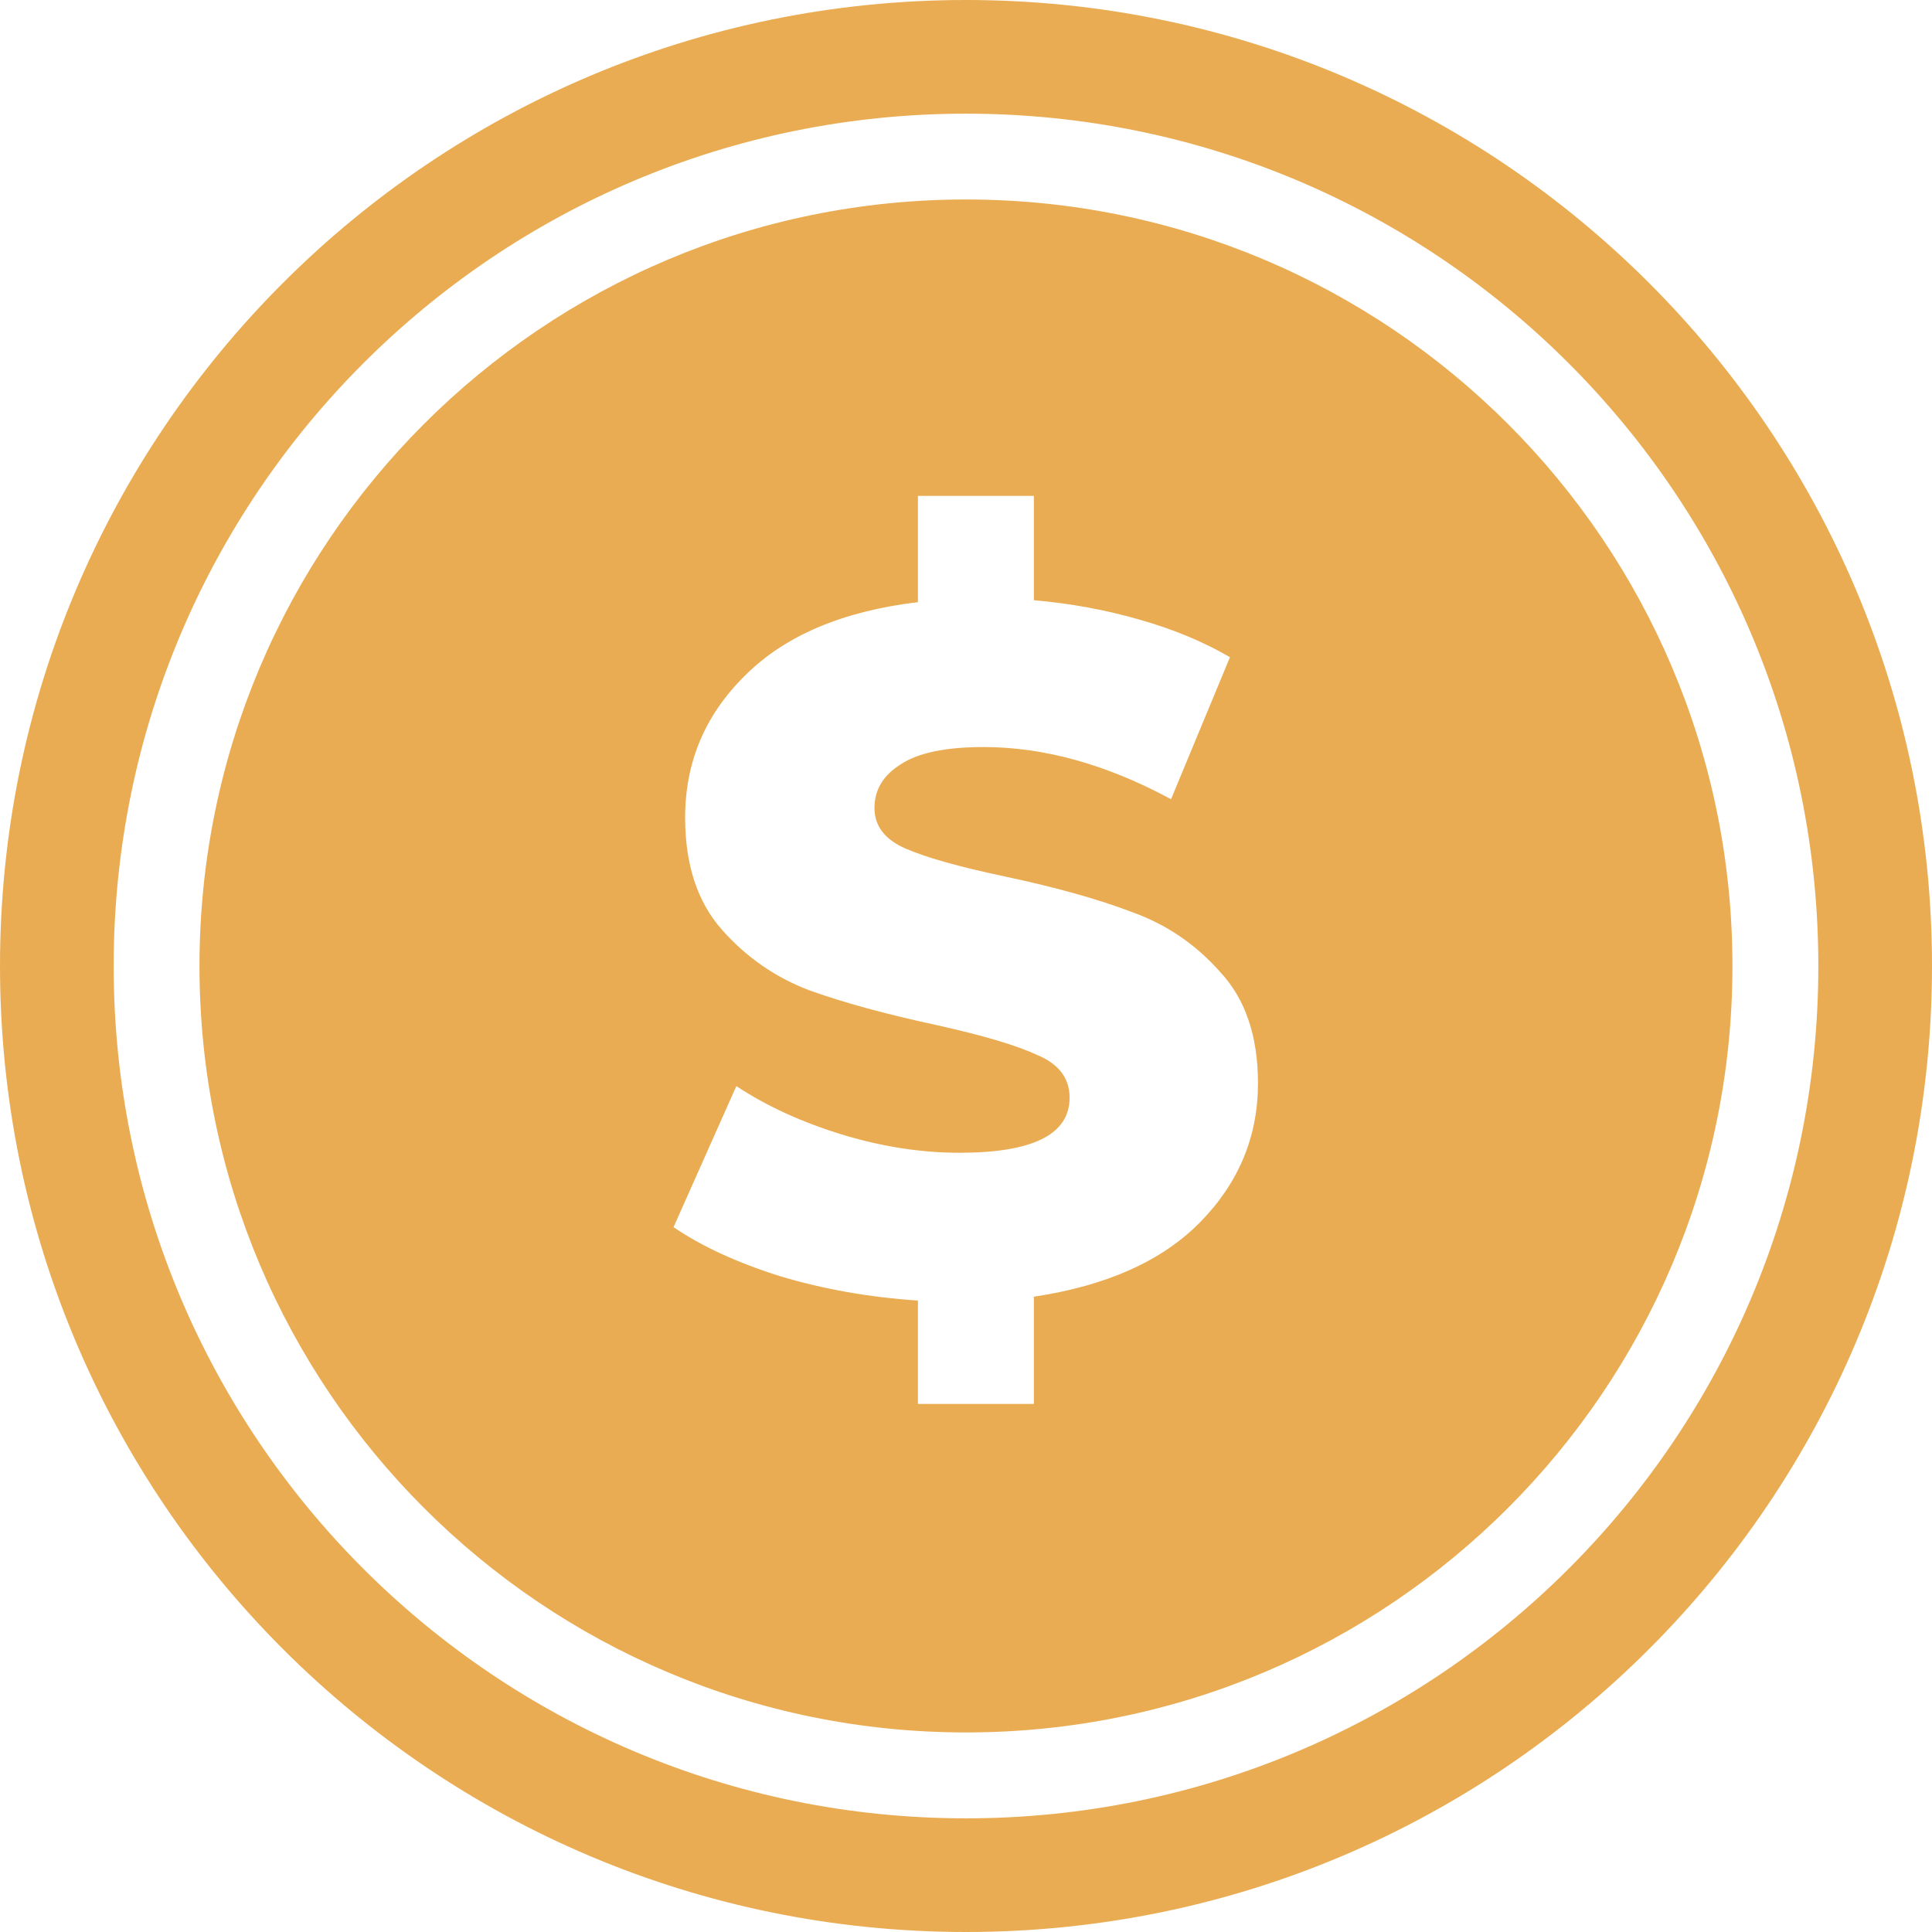 <svg width="24" height="24" viewBox="0 0 24 24" fill="none" xmlns="http://www.w3.org/2000/svg">
<path fill-rule="evenodd" clip-rule="evenodd" d="M24 12C24 18.627 18.627 24 12 24C5.373 24 0 18.627 0 12C0 5.373 5.373 0 12 0C18.627 0 24 5.373 24 12ZM12 21.521C17.259 21.521 21.521 17.259 21.521 12C21.521 6.741 17.259 2.478 12 2.478C6.741 2.478 2.478 6.741 2.478 12C2.478 17.259 6.741 21.521 12 21.521ZM12 22.588C17.848 22.588 22.588 17.848 22.588 12C22.588 6.152 17.848 1.412 12 1.412C6.152 1.412 1.412 6.152 1.412 12C1.412 17.848 6.152 22.588 12 22.588ZM14.907 15.184C15.387 14.696 15.627 14.12 15.627 13.456C15.627 12.872 15.471 12.412 15.159 12.076C14.855 11.732 14.491 11.484 14.067 11.332C13.651 11.172 13.123 11.024 12.483 10.888C11.915 10.768 11.503 10.652 11.247 10.54C10.991 10.428 10.863 10.26 10.863 10.036C10.863 9.812 10.971 9.632 11.187 9.496C11.403 9.352 11.747 9.28 12.219 9.28C12.971 9.28 13.747 9.496 14.547 9.928L15.279 8.164C14.951 7.972 14.575 7.816 14.151 7.696C13.735 7.576 13.299 7.496 12.843 7.456V6.16H11.403V7.48C10.467 7.592 9.751 7.896 9.255 8.392C8.759 8.88 8.511 9.468 8.511 10.156C8.511 10.74 8.663 11.204 8.967 11.548C9.271 11.892 9.635 12.144 10.059 12.304C10.483 12.456 11.011 12.6 11.643 12.736C12.219 12.864 12.635 12.988 12.891 13.108C13.155 13.22 13.287 13.396 13.287 13.636C13.287 14.092 12.831 14.32 11.919 14.32C11.439 14.32 10.951 14.244 10.455 14.092C9.959 13.94 9.523 13.74 9.147 13.492L8.367 15.244C8.719 15.484 9.163 15.688 9.699 15.856C10.235 16.016 10.803 16.116 11.403 16.156V17.44H12.843V16.108C13.747 15.972 14.435 15.664 14.907 15.184Z" fill="#EAAC52"/>
</svg>
